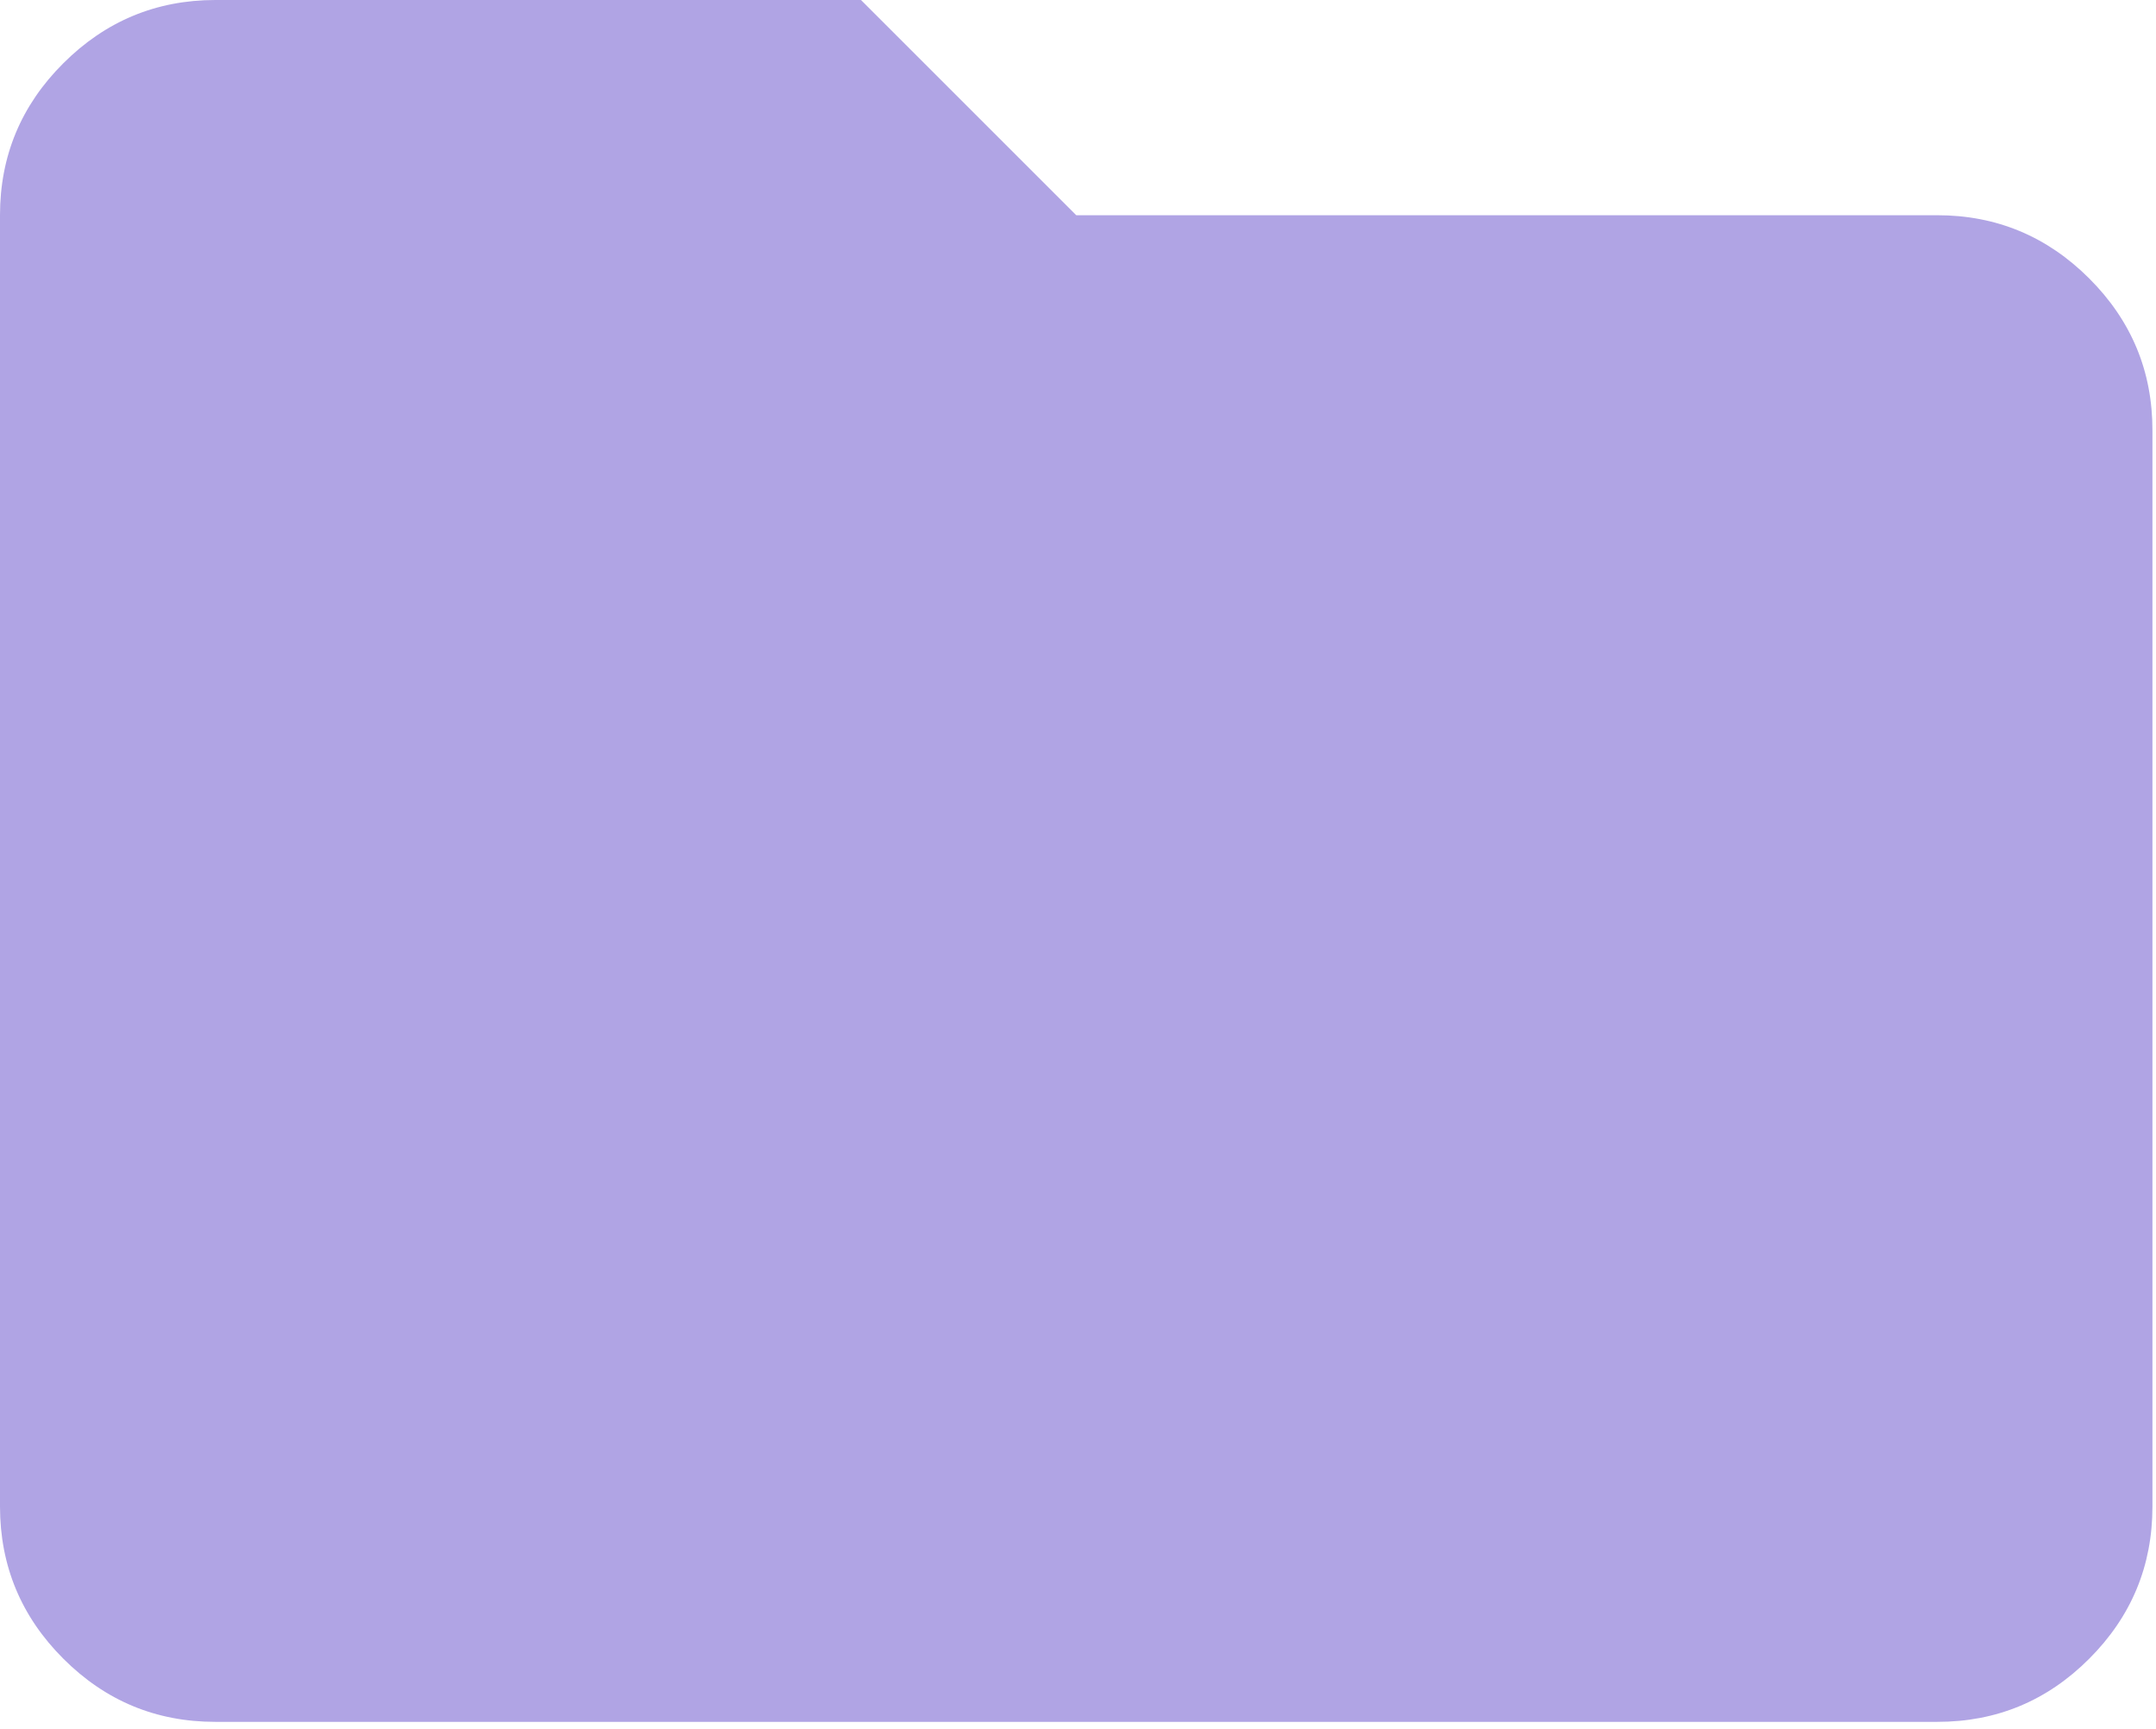<svg width="101" height="81" viewBox="0 0 101 81" fill="none" xmlns="http://www.w3.org/2000/svg">
<path d="M10.083 80.667C7.31 80.667 4.937 79.68 2.965 77.707C0.992 75.734 0.003 73.36 0 70.583V10.083C0 7.31 0.988 4.937 2.965 2.965C4.941 0.992 7.314 0.003 10.083 0H40.333L50.417 10.083H90.75C93.523 10.083 95.897 11.072 97.874 13.048C99.85 15.024 100.837 17.397 100.833 20.167V70.583C100.833 73.356 99.847 75.731 97.874 77.707C95.901 79.683 93.526 80.67 90.75 80.667H10.083Z" fill="#B0A4E4"/>
</svg>
